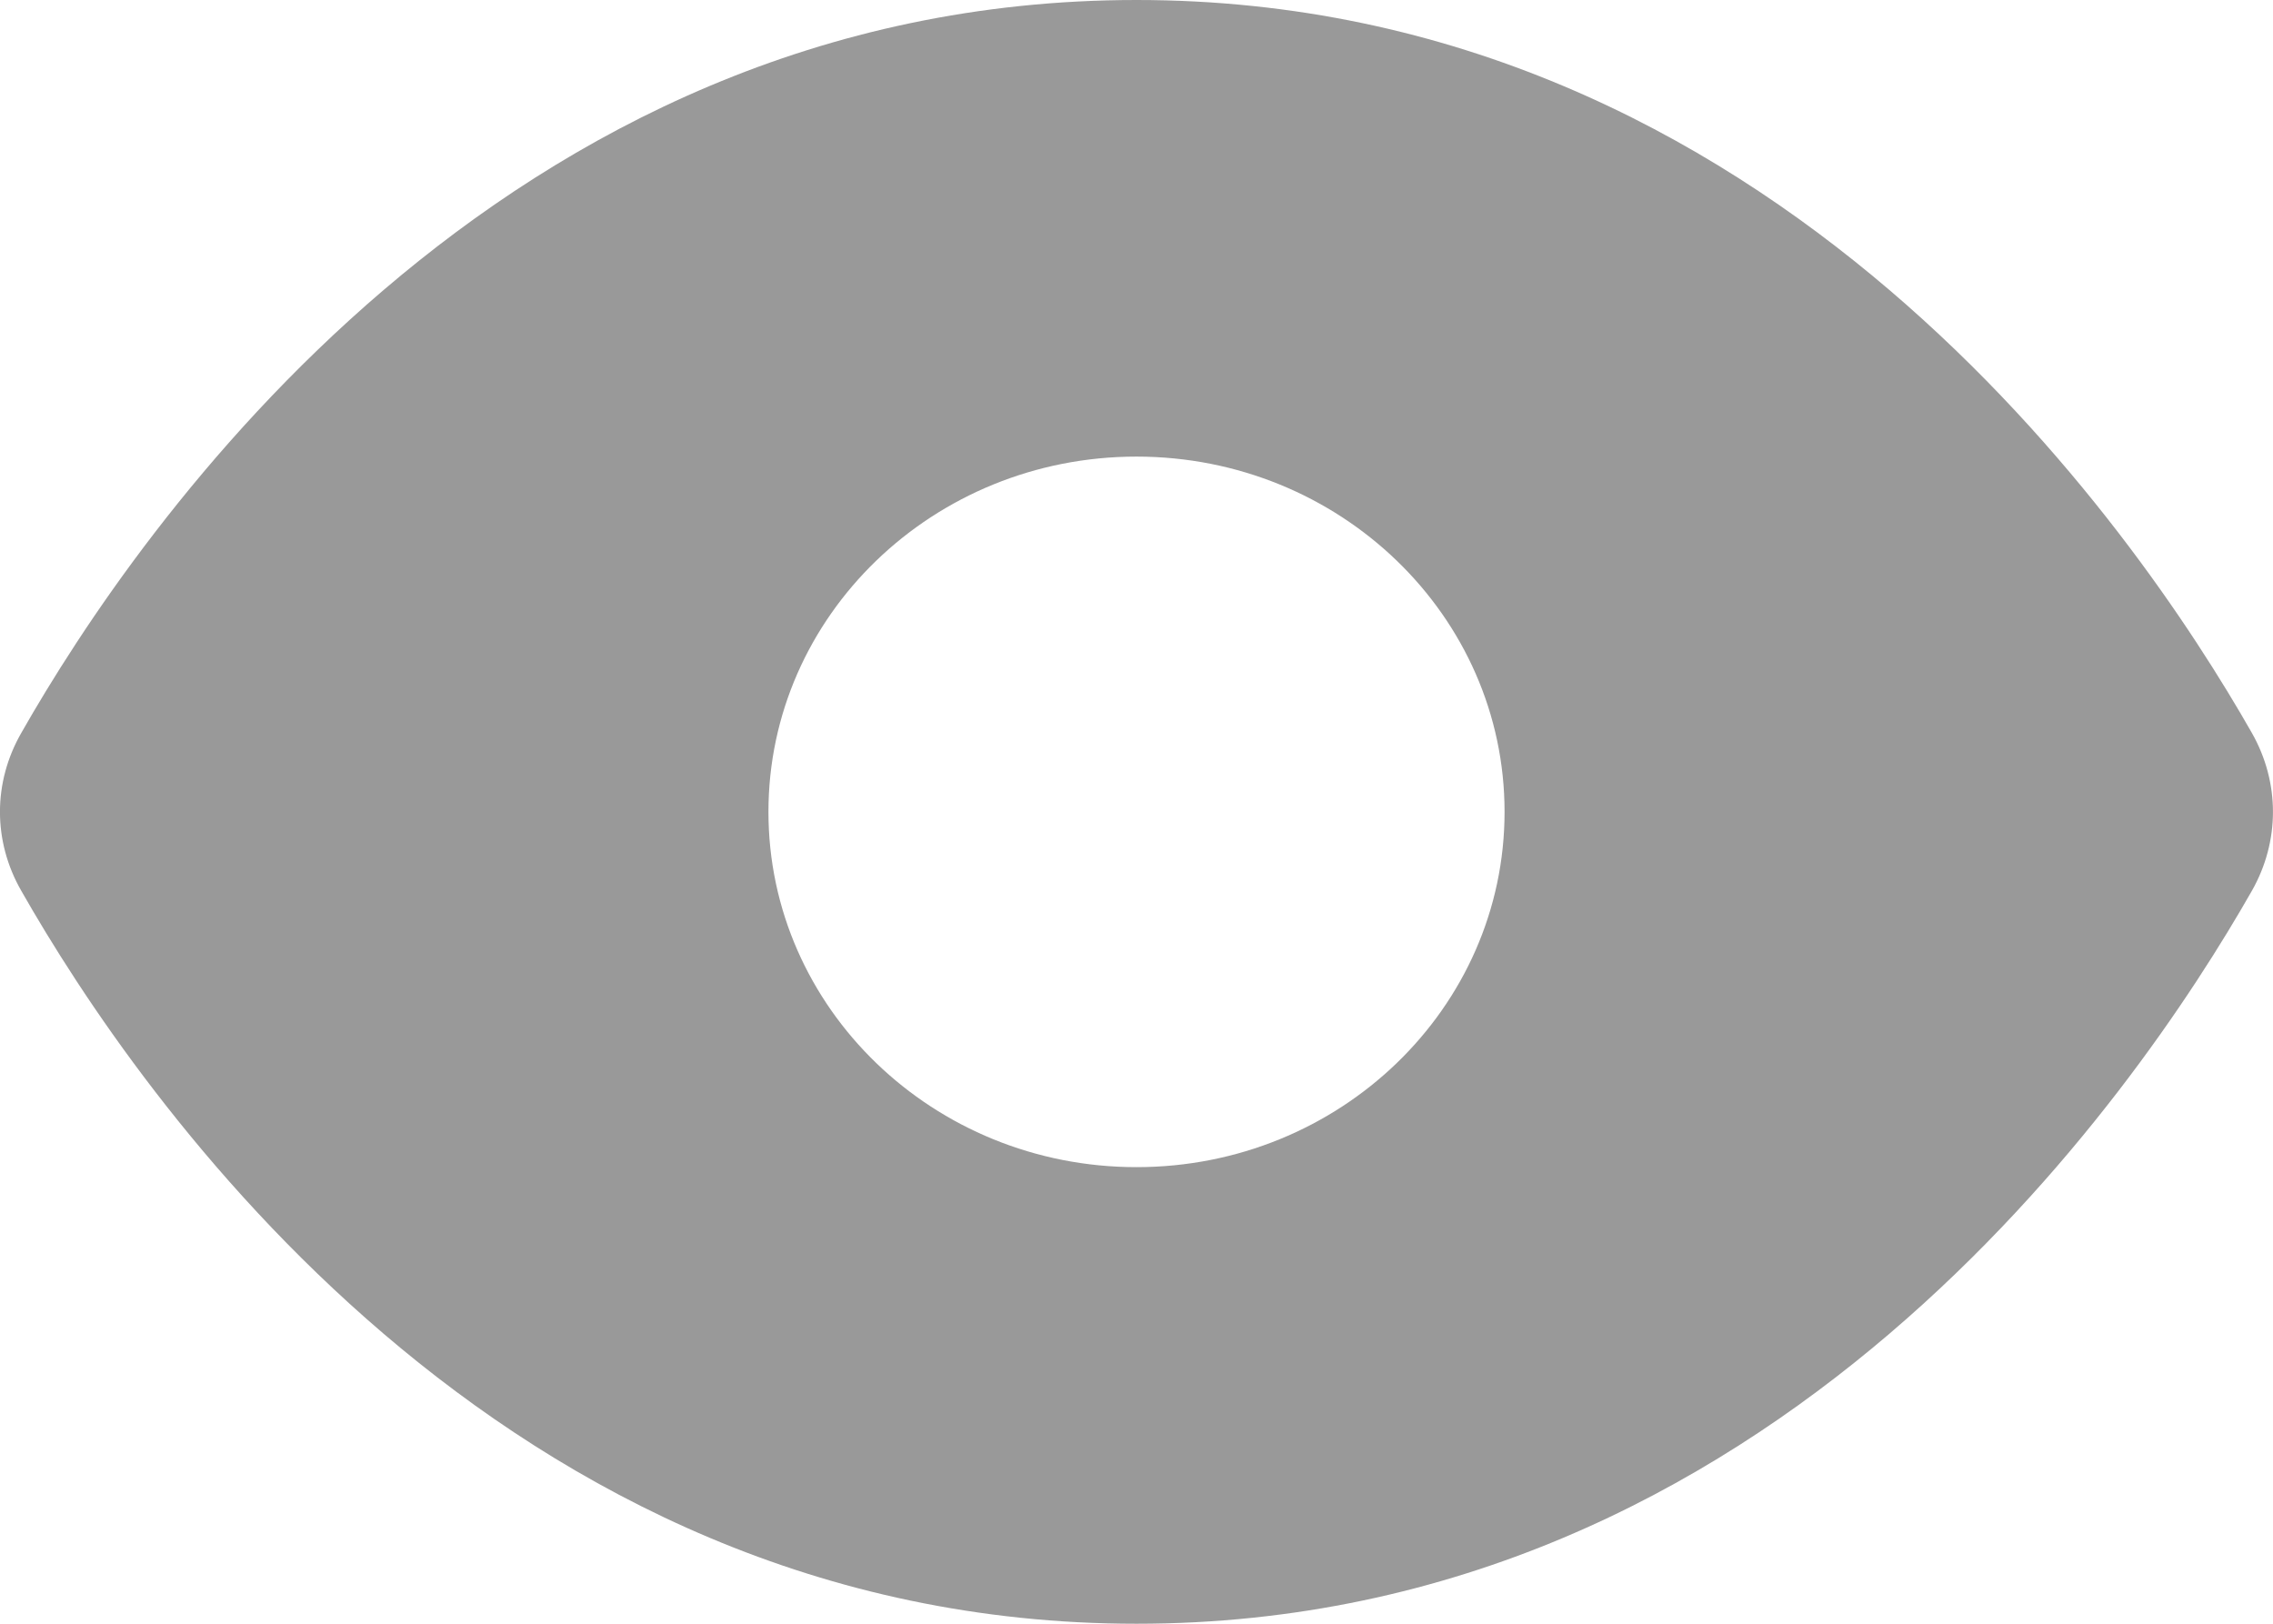 <svg width="14" height="10" viewBox="0 0 14 10" fill="none" xmlns="http://www.w3.org/2000/svg">
<path fill-rule="evenodd" clip-rule="evenodd" d="M13.87 5.486C13.154 6.743 10.921 10 7 10C3.079 10 0.846 6.743 0.131 5.486C-0.044 5.181 -0.044 4.819 0.131 4.514C0.846 3.257 3.079 0 7 0C10.921 0 13.154 3.257 13.87 4.514C14.043 4.819 14.043 5.181 13.87 5.486ZM9.267 5C9.267 6.208 8.252 7.188 7 7.188C5.748 7.188 4.733 6.208 4.733 5C4.733 3.792 5.748 2.812 7 2.812C8.252 2.812 9.267 3.792 9.267 5Z" fill="#999999"/>
</svg>
